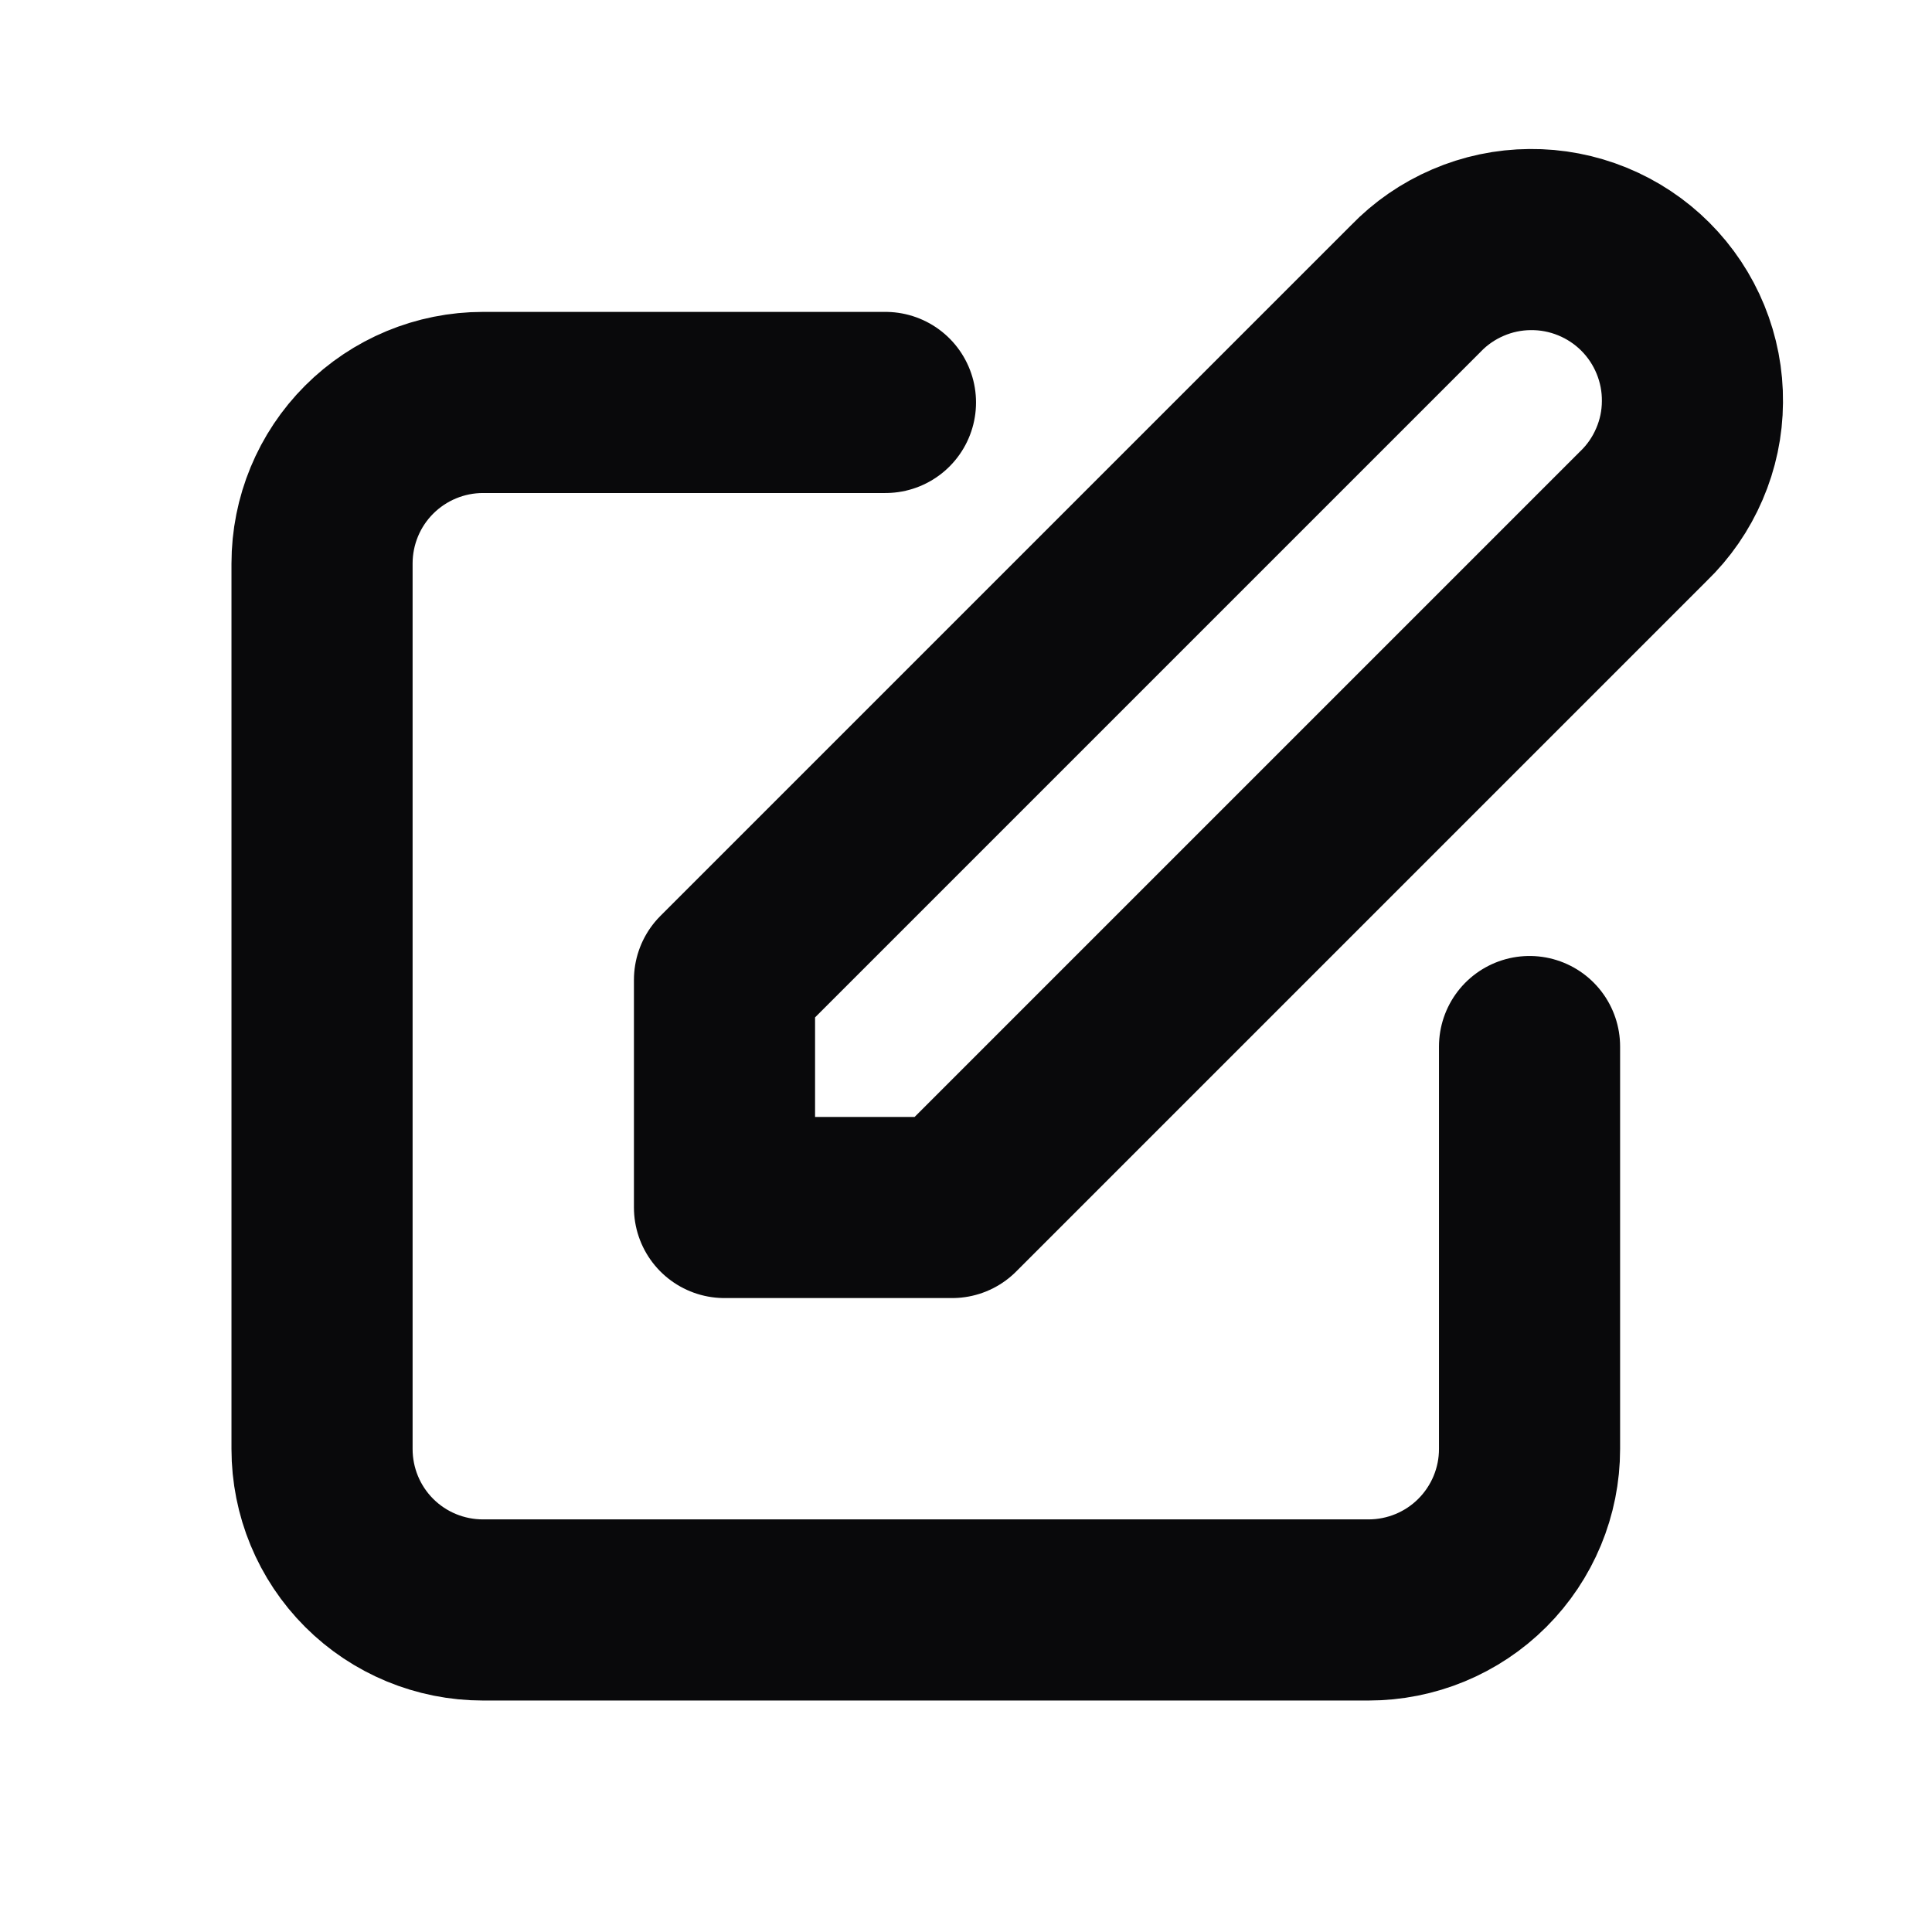 <svg width="16" height="16" viewBox="0 0 16 16" fill="none" xmlns="http://www.w3.org/2000/svg">
<path d="M7.333 3.333H4C3.646 3.333 3.307 3.474 3.057 3.724C2.807 3.974 2.667 4.313 2.667 4.667V12C2.667 12.354 2.807 12.693 3.057 12.943C3.307 13.193 3.646 13.333 4 13.333H11.333C11.687 13.333 12.026 13.193 12.276 12.943C12.526 12.693 12.667 12.354 12.667 12V8.667M11.724 2.391C11.847 2.263 11.994 2.162 12.157 2.092C12.319 2.022 12.495 1.985 12.671 1.984C12.849 1.982 13.024 2.016 13.188 2.083C13.352 2.15 13.501 2.249 13.626 2.374C13.751 2.499 13.85 2.648 13.917 2.812C13.984 2.976 14.018 3.151 14.016 3.329C14.015 3.506 13.978 3.681 13.908 3.843C13.838 4.006 13.737 4.153 13.609 4.276L7.885 10H6V8.115L11.724 2.391Z" stroke="#09090B" stroke-width="1.5" stroke-linecap="round" stroke-linejoin="round"/>
</svg>
